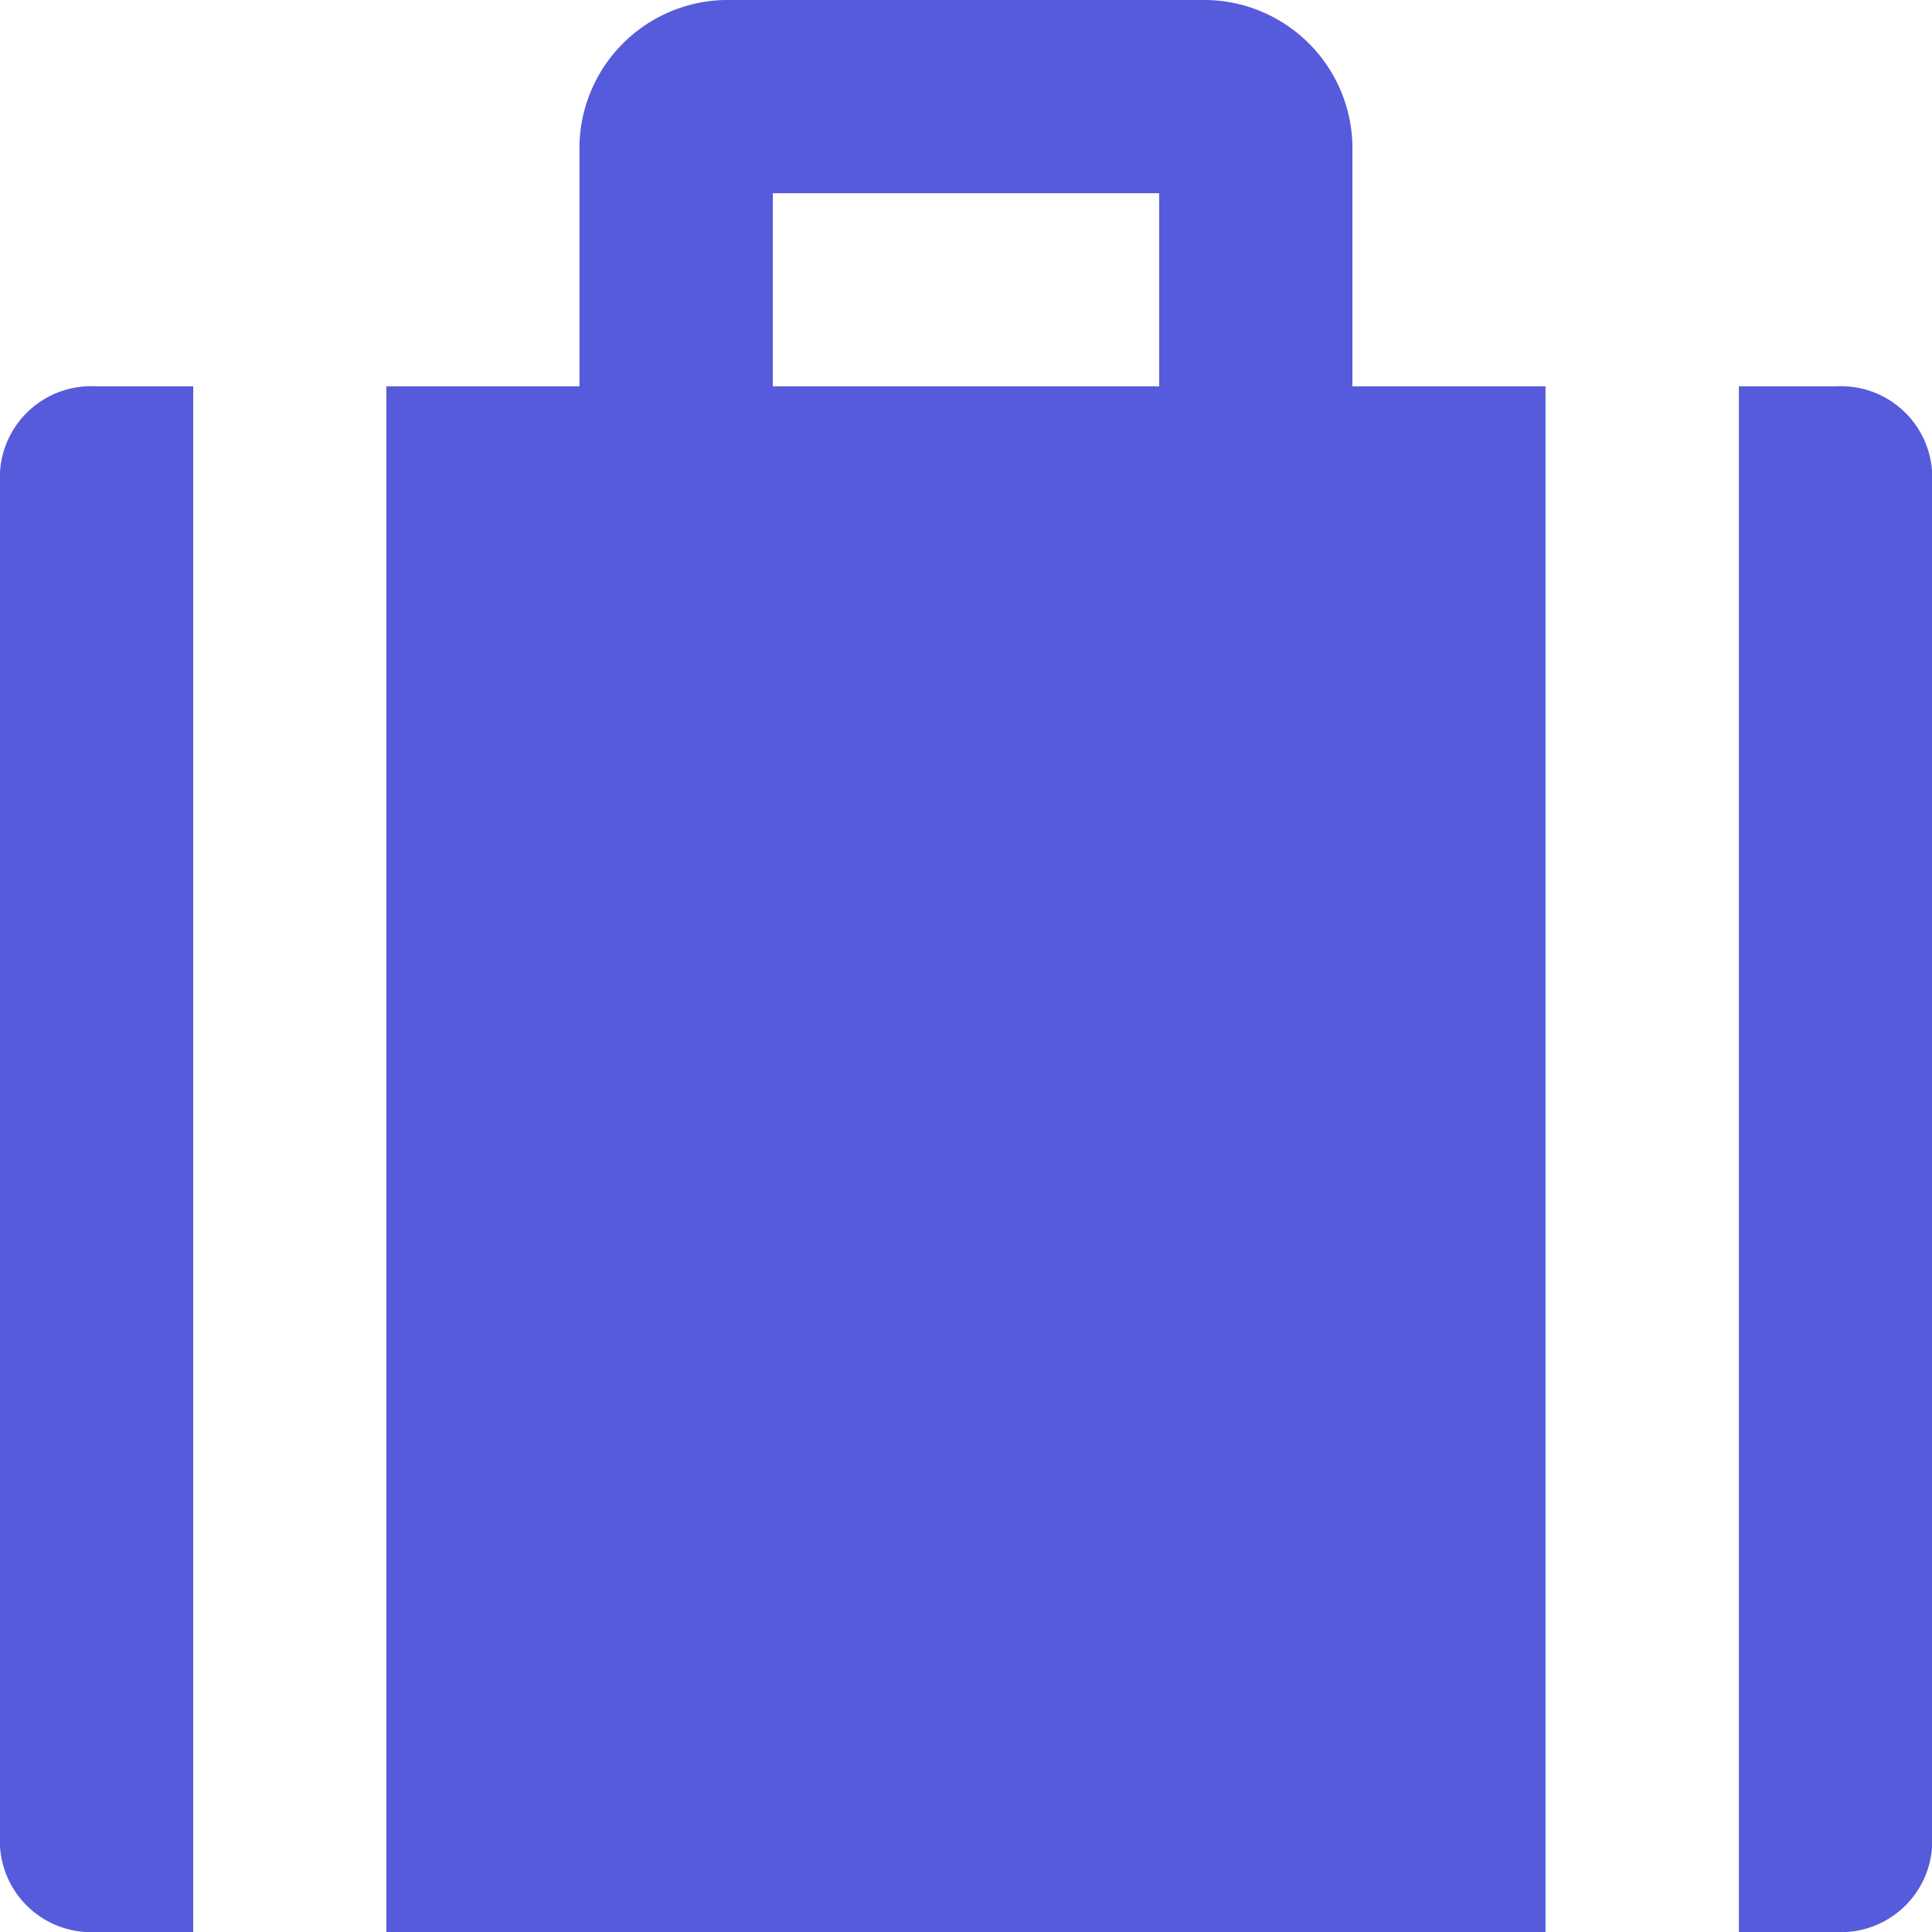 <svg xmlns="http://www.w3.org/2000/svg" id="OccupationIcon" width="15.297" height="15.297" viewBox="0 0 15.297 15.297">
    <defs>
        <style>
            .cls-1{fill:#565bdb}
        </style>
    </defs>
    <g id="Group_13569" transform="translate(3.059)">
        <path id="Path_22138" d="M110.049 3.059V1.147A1.176 1.176 0 0 0 108.9 0h-3.824a1.176 1.176 0 0 0-1.147 1.147v1.912H102.4V15.3h9.178V3.059zm-1.53 0h-3.059V1.53h3.059z" class="cls-1" transform="translate(-102.4)"/>
    </g>
    <g id="Group_13572" transform="translate(0 3.059)">
        <g id="Group_13571">
            <path id="Path_22139" d="M.765 102.4a.723.723 0 0 0-.765.765v10.708a.723.723 0 0 0 .765.765h.765V102.4z" class="cls-1" transform="translate(0 -102.4)"/>
        </g>
    </g>
    <g id="Group_13573" transform="translate(13.768 3.059)">
        <path id="Path_22140" d="M461.565 102.4h-.765v12.238h.765a.723.723 0 0 0 .765-.765v-10.708a.723.723 0 0 0-.765-.765z" class="cls-1" transform="translate(-460.8 -102.4)"/>
    </g>
</svg>
